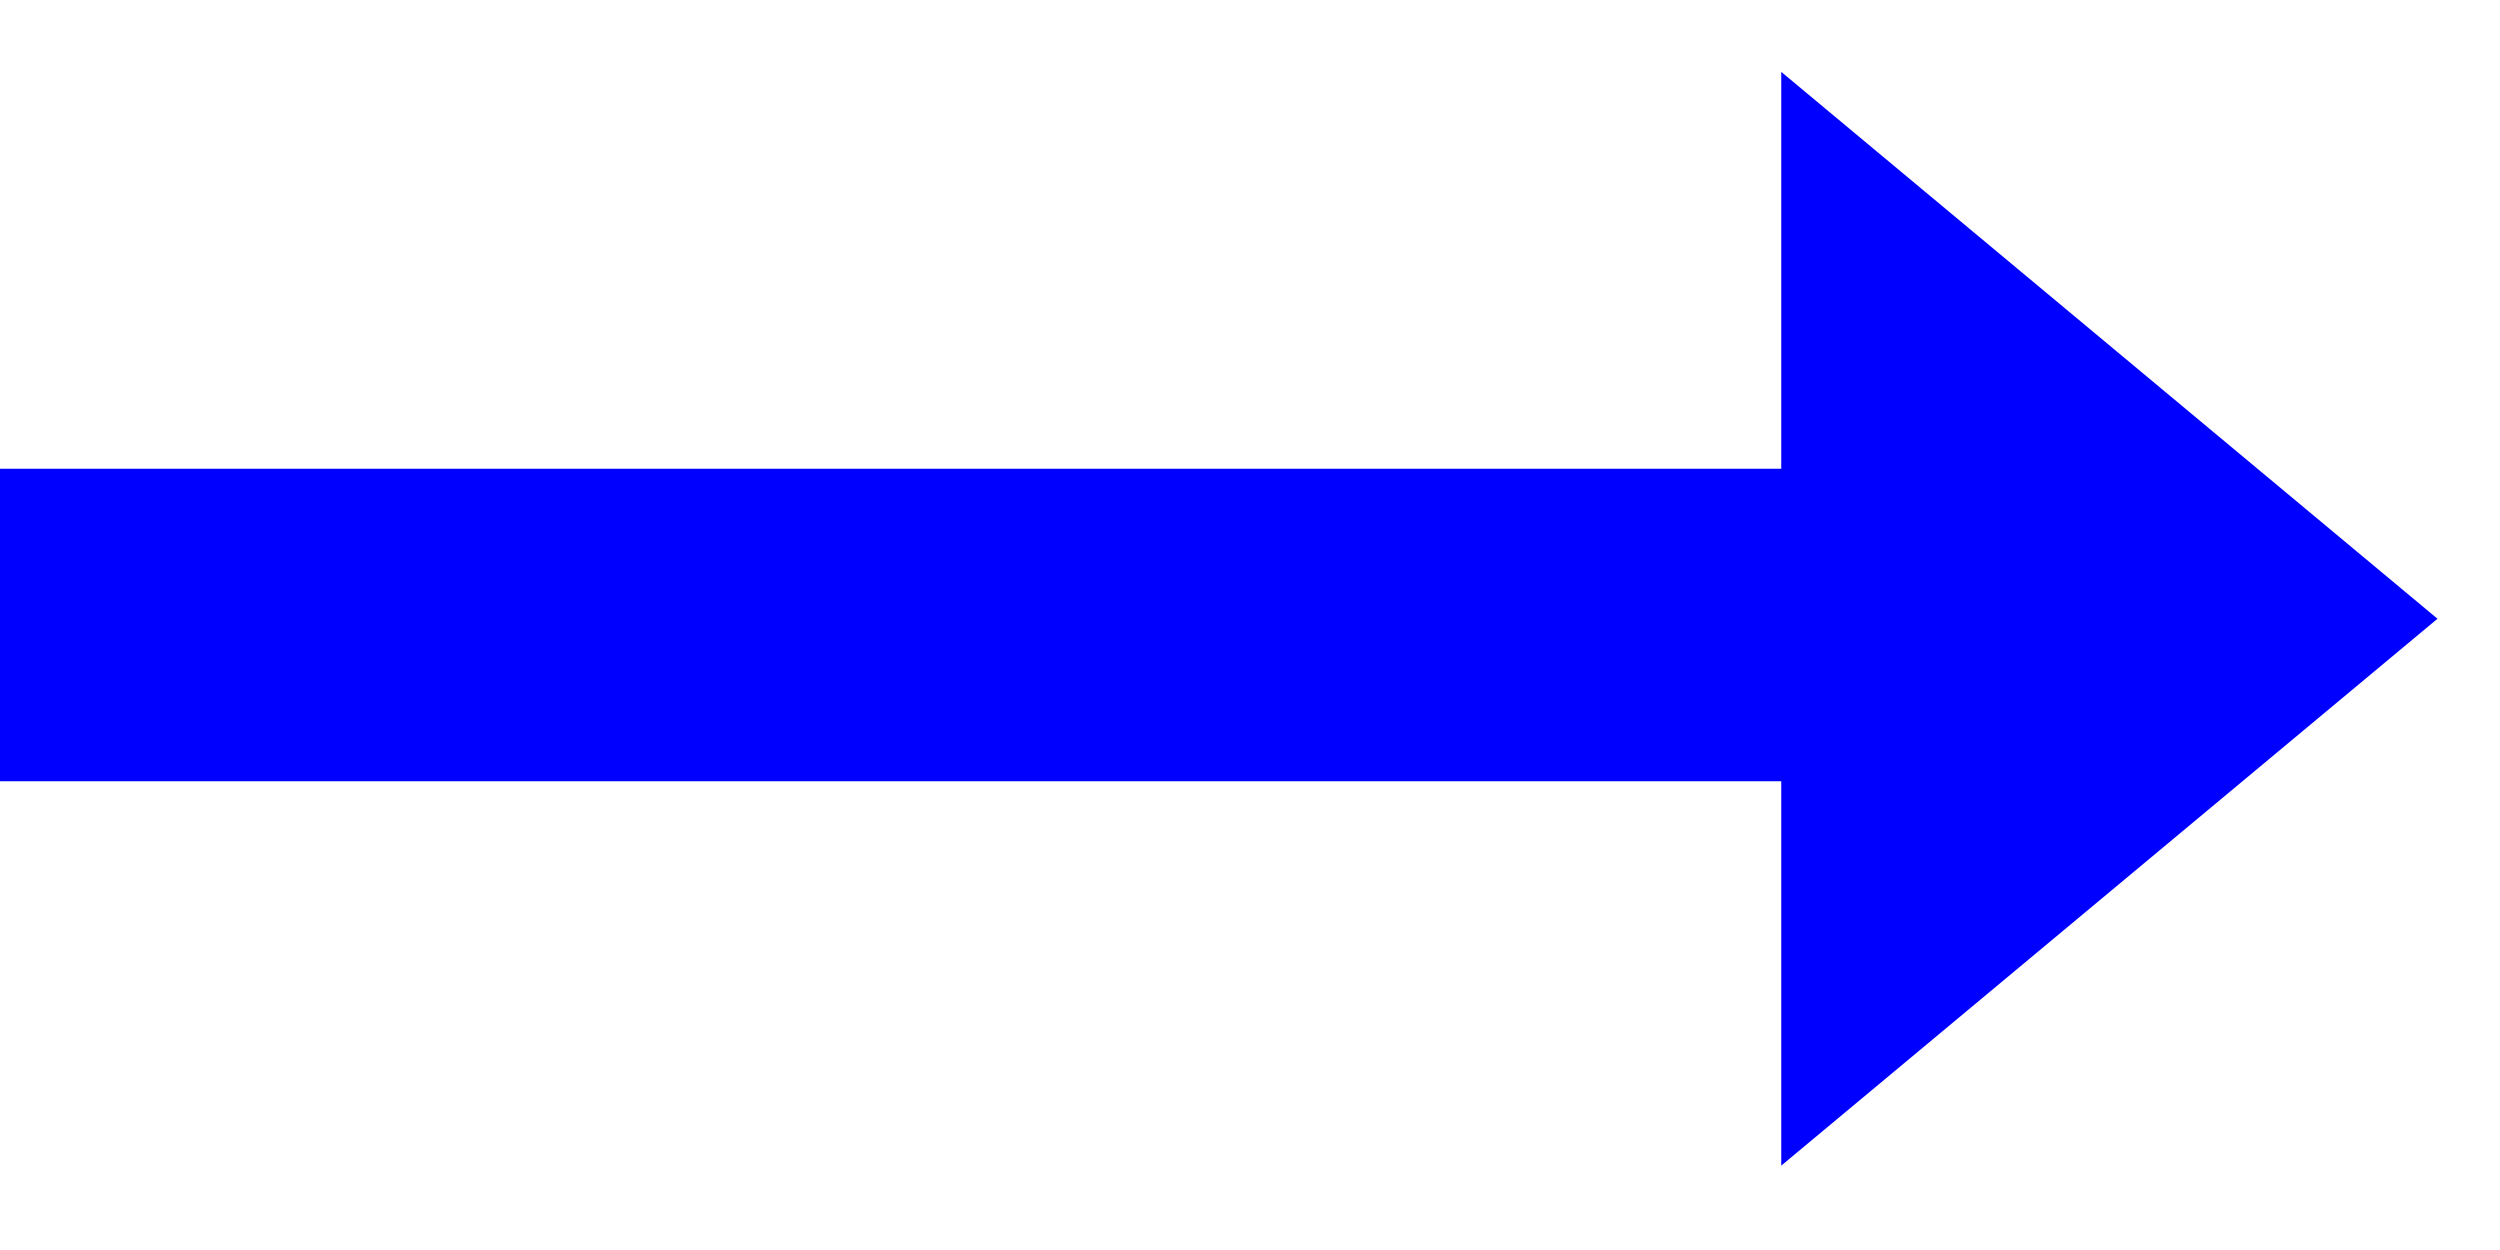 <?xml version="1.0" encoding="UTF-8" standalone="no"?>
<svg width="16px" height="8px" viewBox="0 0 16 8" version="1.1" xmlns="http://www.w3.org/2000/svg" xmlns:xlink="http://www.w3.org/1999/xlink">
    <!-- Generator: Sketch 42 (36781) - http://www.bohemiancoding.com/sketch -->
    <title>Group 6</title>
    <desc>Created with Sketch.</desc>
    <defs></defs>
    <g id="Page-1" stroke="none" stroke-width="1" fill="none" fill-rule="evenodd">
        <g id="Desktop-Copy-3" transform="translate(-290, -2800)">
            <g id="Group-28" transform="translate(167, 2613)">
                <g id="Group-9">
                    <g id="Group-19" transform="translate(0, 180)">
                        <g id="Group-6" transform="translate(124, 7)">
                            <path d="M0,4 L10,4" id="Line" stroke="#0000FF" stroke-width="2" stroke-linecap="square"></path>
                            <polygon id="Triangle" fill="#0000FF" transform="translate(12.5, 3.96) rotate(90) translate(-12.5, -3.96) " points="12.5 1.86 16 6.06 9 6.06"></polygon>
                        </g>
                    </g>
                </g>
            </g>
        </g>
    </g>
</svg>